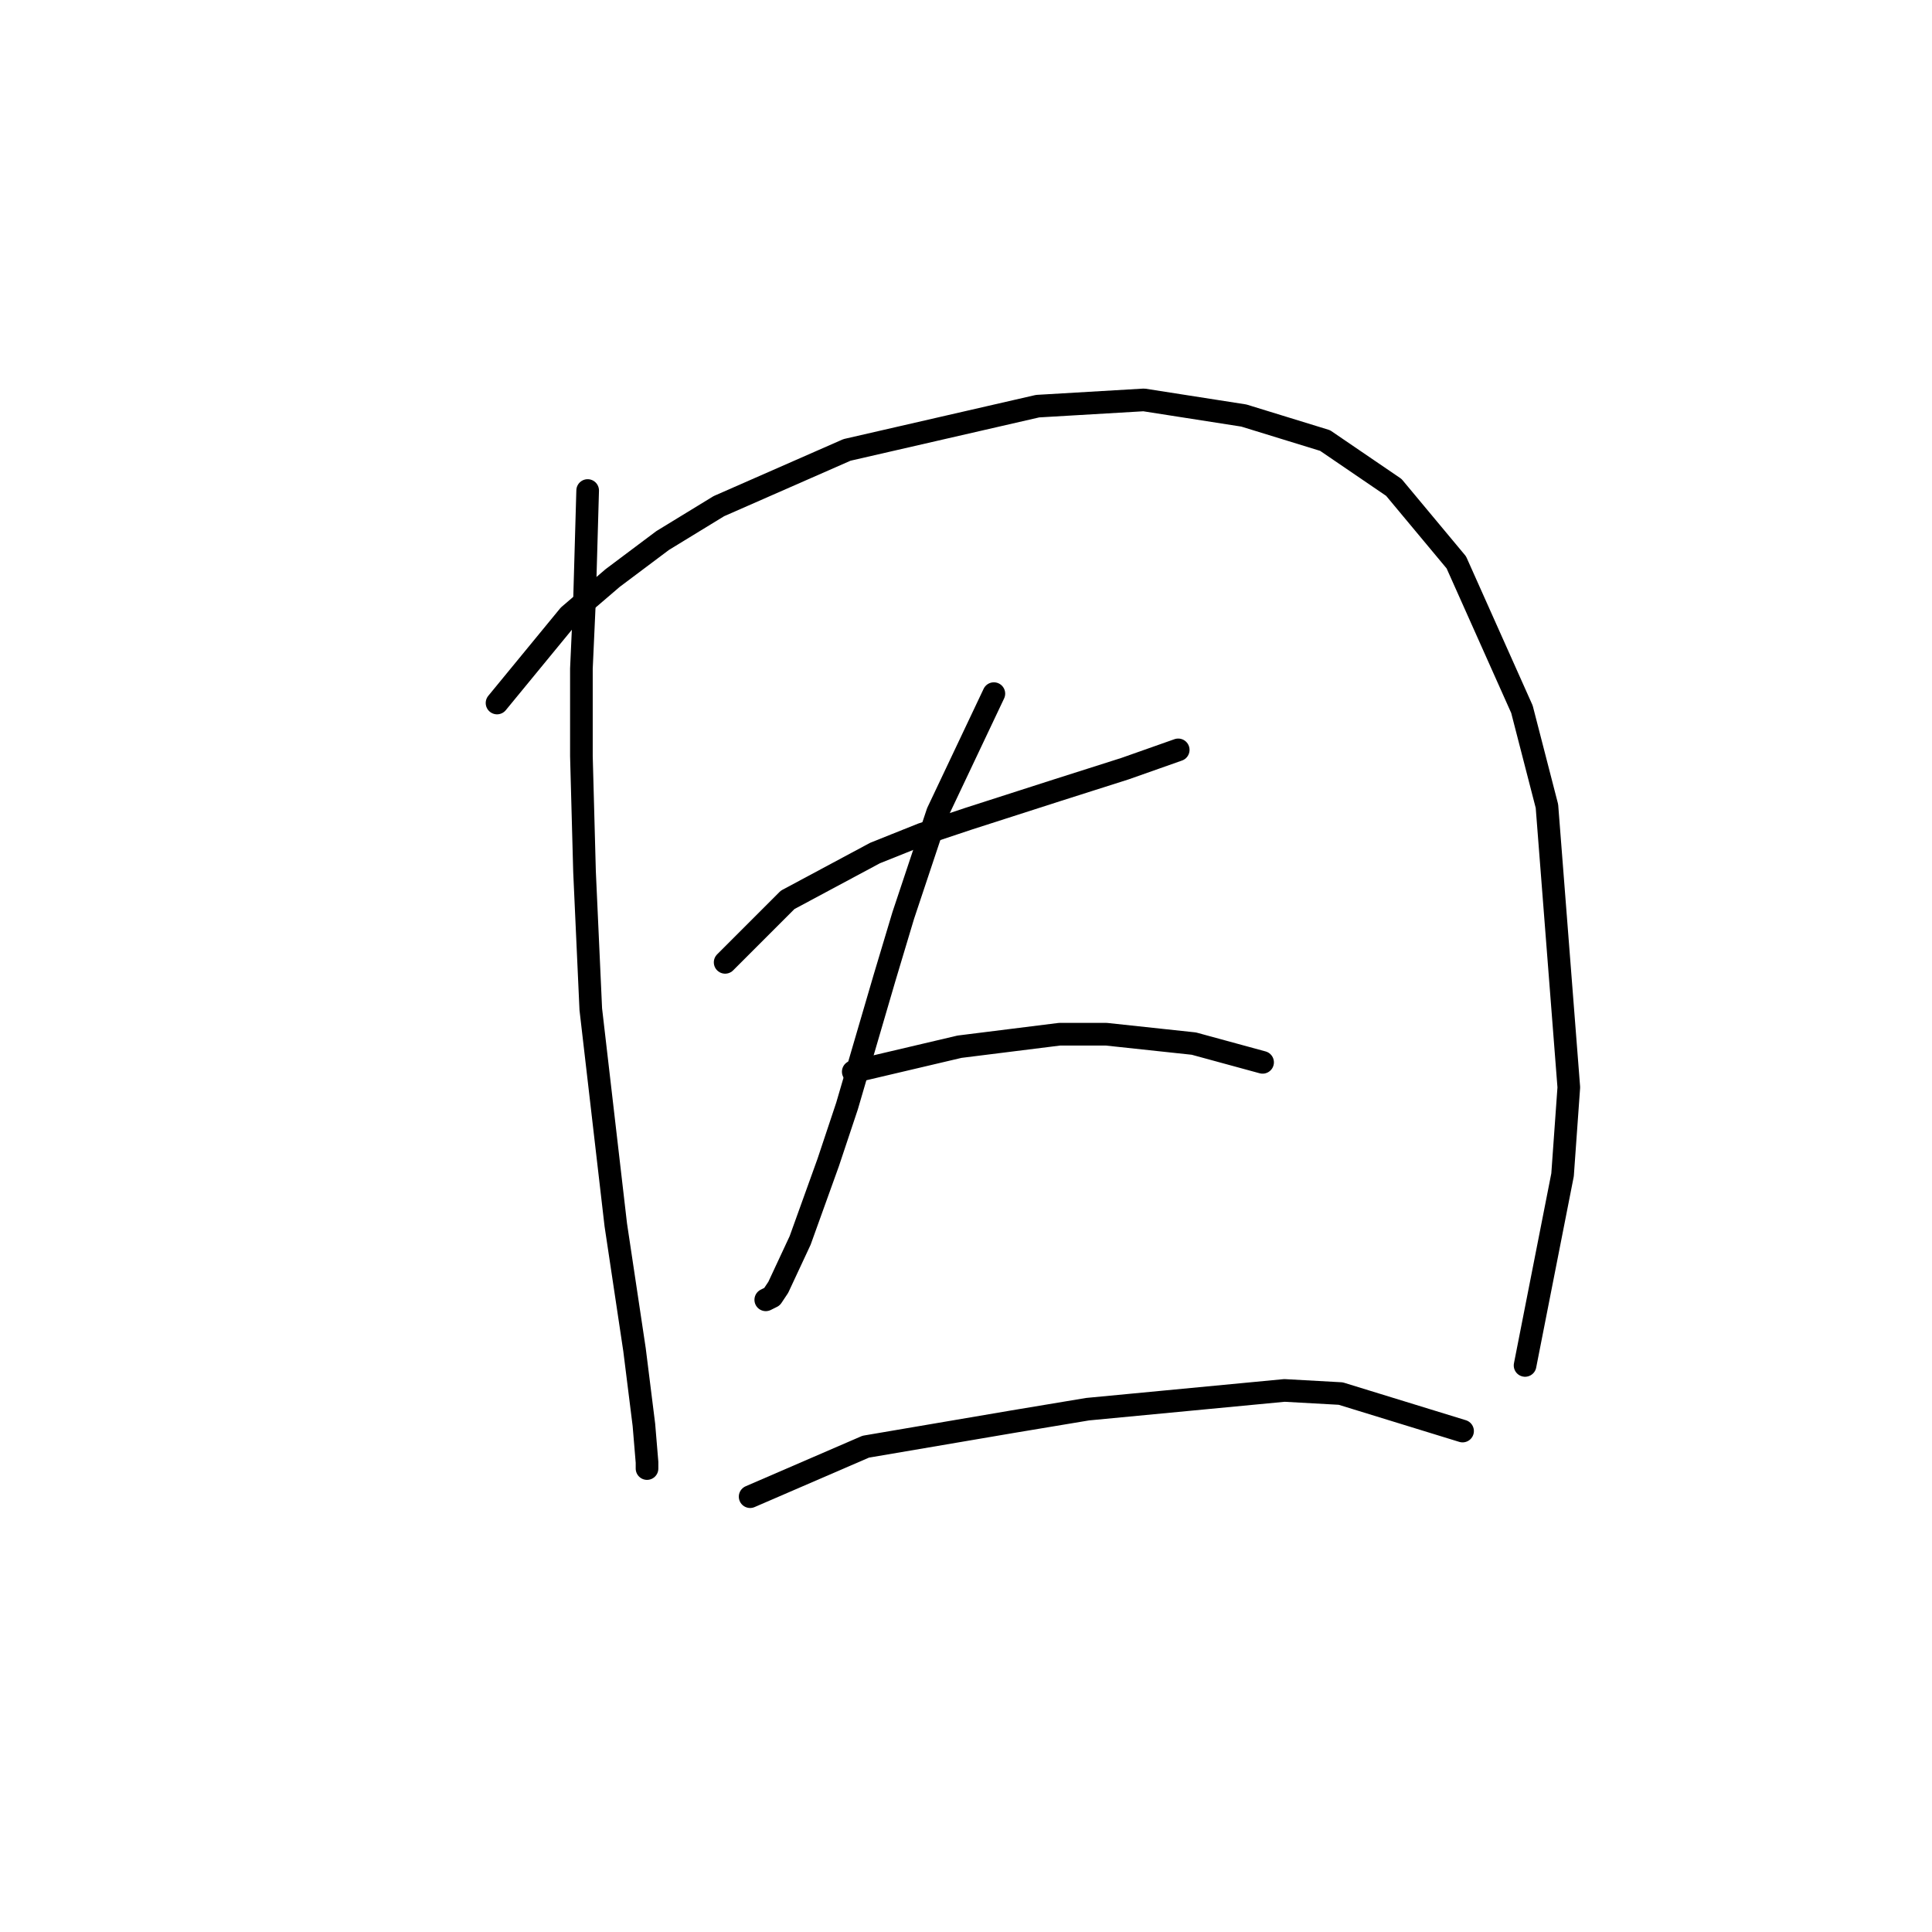 <?xml version="1.0" standalone="no"?>
    <svg width="256" height="256" xmlns="http://www.w3.org/2000/svg" version="1.1">
    <polyline stroke="black" stroke-width="3" stroke-linecap="round" fill="transparent" stroke-linejoin="round" points="77.868 64.997 77.453 79.488 77.039 88.597 77.039 100.19 77.453 115.51 78.282 133.727 81.594 162.296 84.078 178.857 85.32 188.794 85.734 193.763 85.734 194.591 85.734 194.591 " />
        <polyline stroke="black" stroke-width="3" stroke-linecap="round" fill="transparent" stroke-linejoin="round" points="65.86 93.152 75.383 81.559 81.18 76.59 87.804 71.622 95.257 67.067 112.233 59.615 137.489 53.818 151.566 52.99 164.815 55.06 175.58 58.373 184.689 64.583 192.97 74.52 201.665 93.98 204.977 106.815 207.875 144.078 207.047 155.671 202.079 180.928 202.079 180.928 " />
        <polyline stroke="black" stroke-width="3" stroke-linecap="round" fill="transparent" stroke-linejoin="round" points="96.085 127.517 104.366 119.236 115.959 113.025 122.169 110.541 128.38 108.471 139.973 104.745 149.082 101.846 156.121 99.362 156.121 99.362 " />
        <polyline stroke="black" stroke-width="3" stroke-linecap="round" fill="transparent" stroke-linejoin="round" points="131.692 91.91 124.24 107.643 121.755 115.096 119.685 121.306 117.201 129.587 112.233 146.562 109.748 154.015 106.022 164.366 103.124 170.577 102.296 171.819 101.468 172.233 101.468 172.233 " />
        <polyline stroke="black" stroke-width="3" stroke-linecap="round" fill="transparent" stroke-linejoin="round" points="113.061 142.008 127.138 138.696 133.763 137.868 140.387 137.04 146.598 137.04 158.191 138.282 167.3 140.766 167.3 140.766 " />
        <polyline stroke="black" stroke-width="3" stroke-linecap="round" fill="transparent" stroke-linejoin="round" points="99.397 198.317 114.717 191.693 134.177 188.38 144.113 186.724 170.198 184.24 177.65 184.654 193.798 189.622 193.798 189.622 " />
        </svg>
